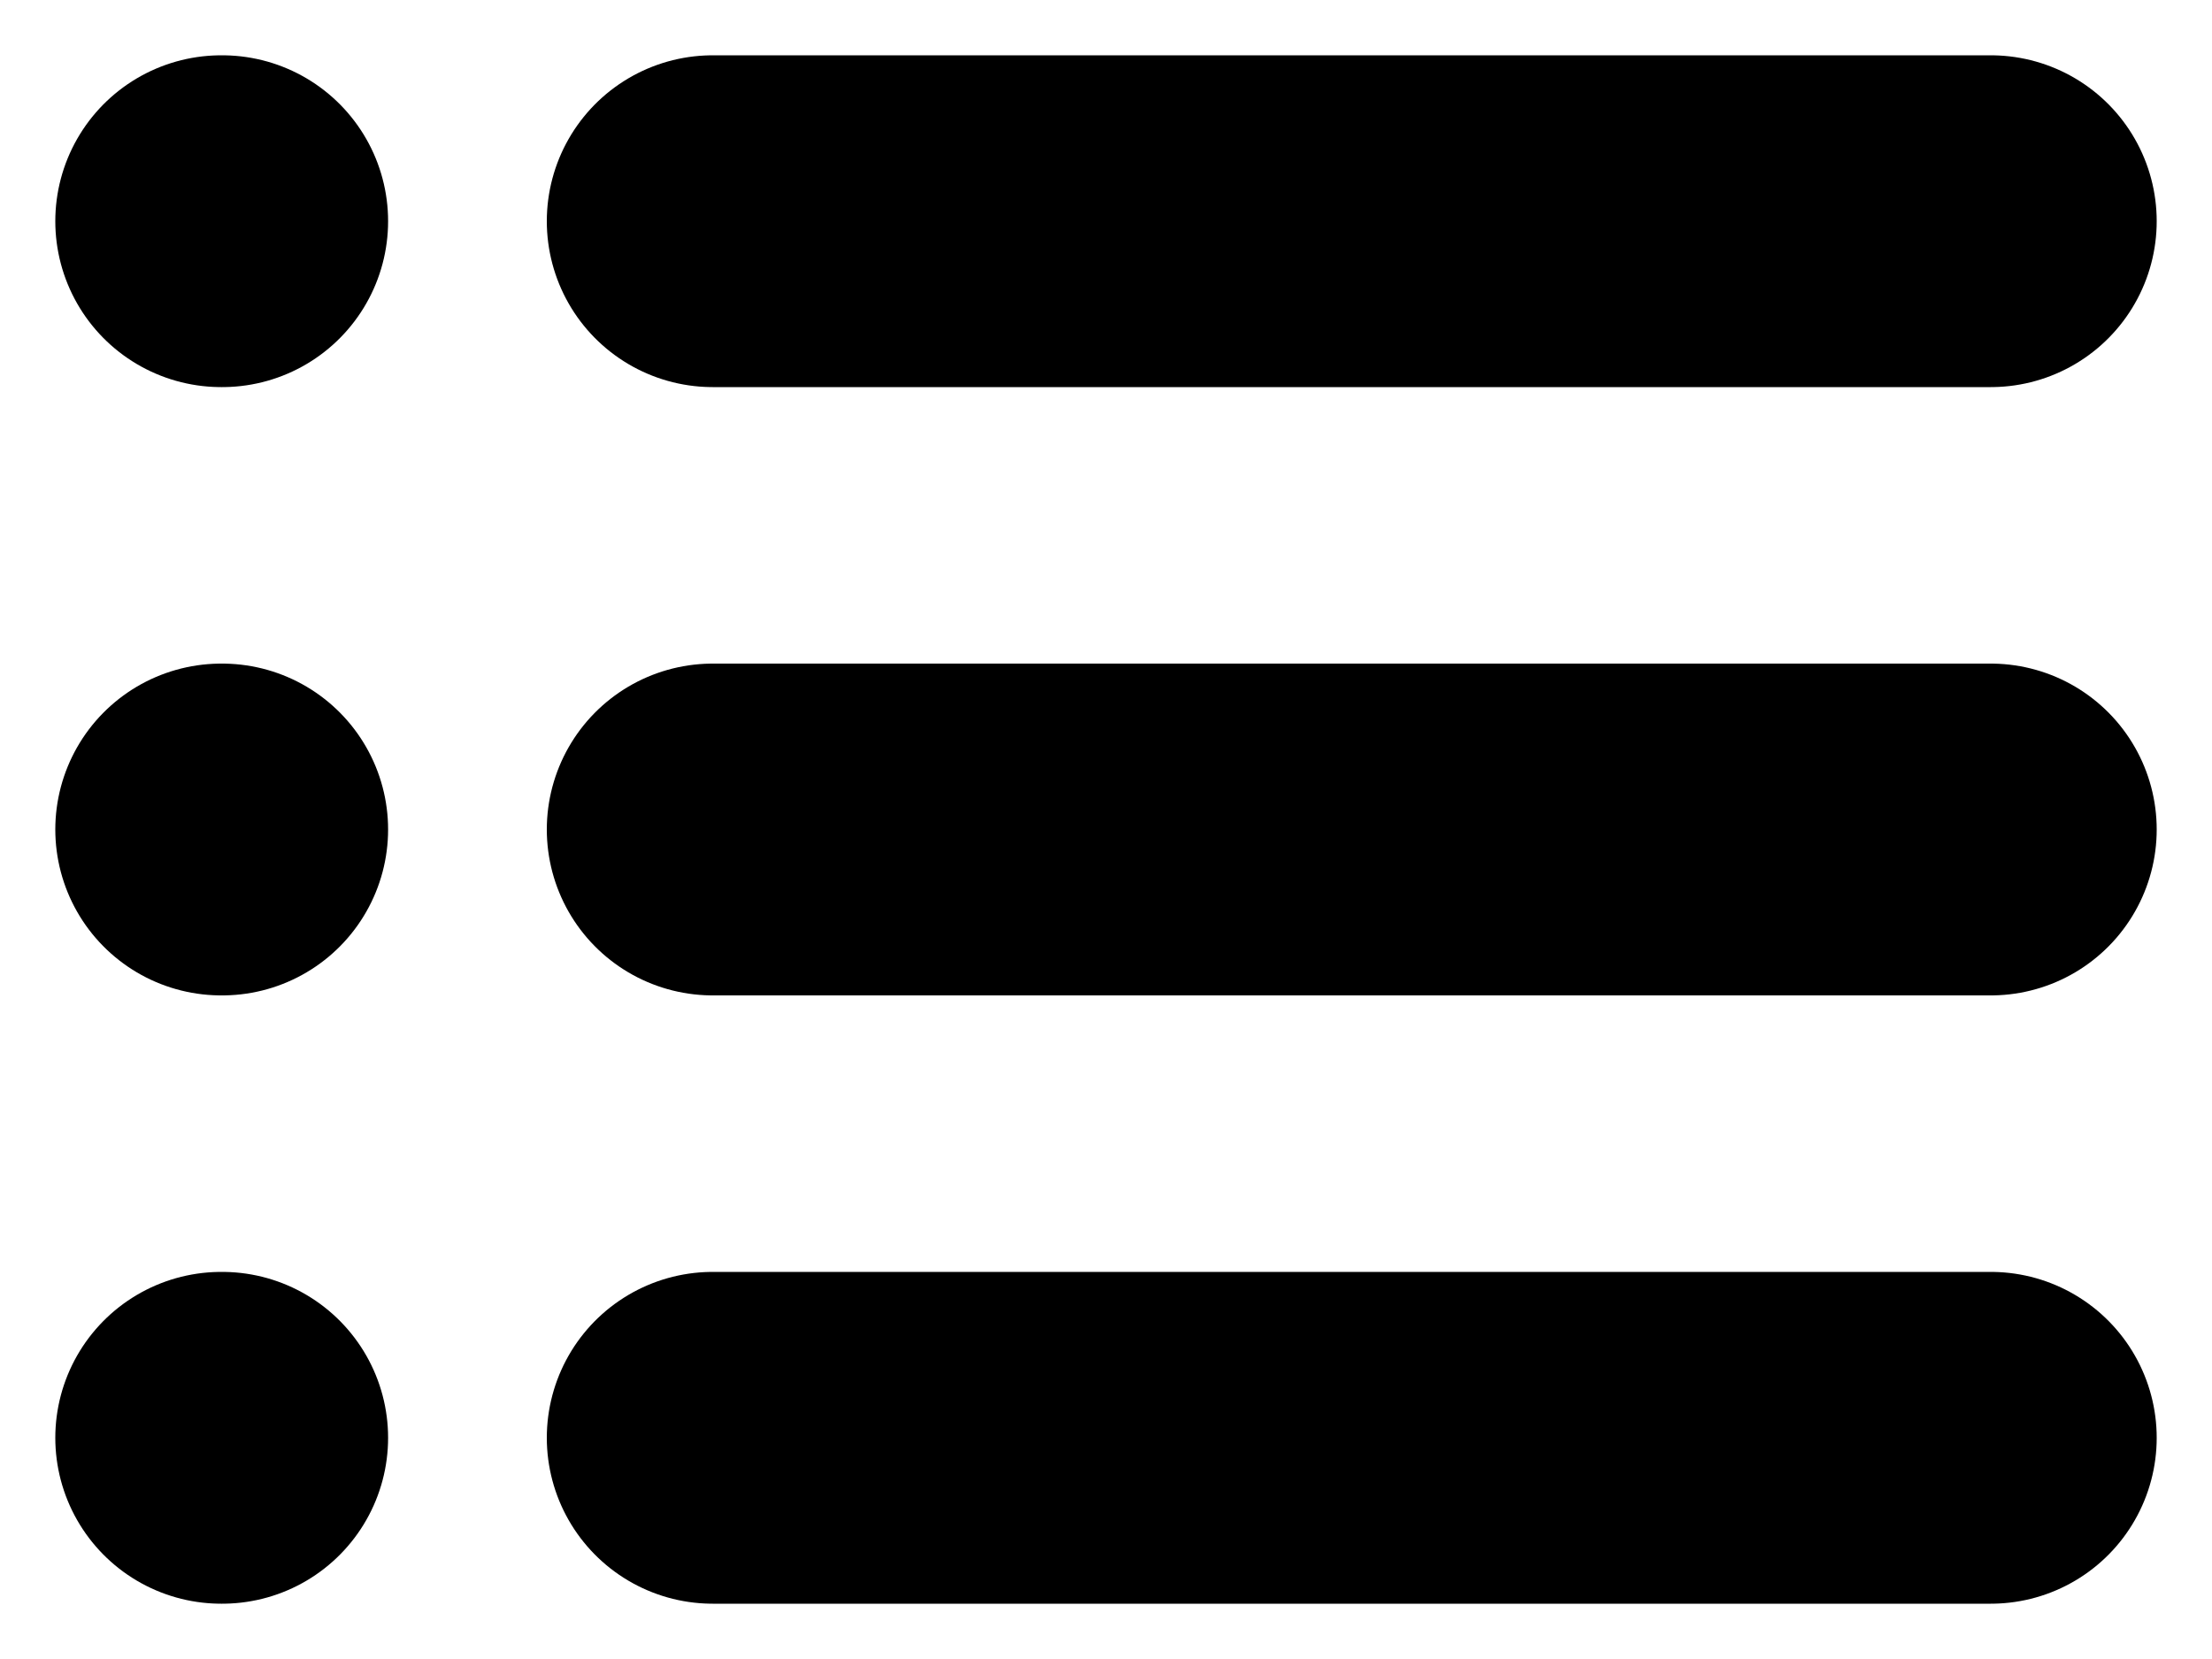 <svg viewBox="0 0 20 15" fill="none" xmlns="http://www.w3.org/2000/svg">
    <path d="M6.444 2H18M6.444 7.5H18M6.444 13H18M2 2H2.009M2 7.5H2.009M2 13H2.009" stroke="currentColor"
        stroke-width="3" stroke-linecap="round" stroke-linejoin="round" />
</svg>
